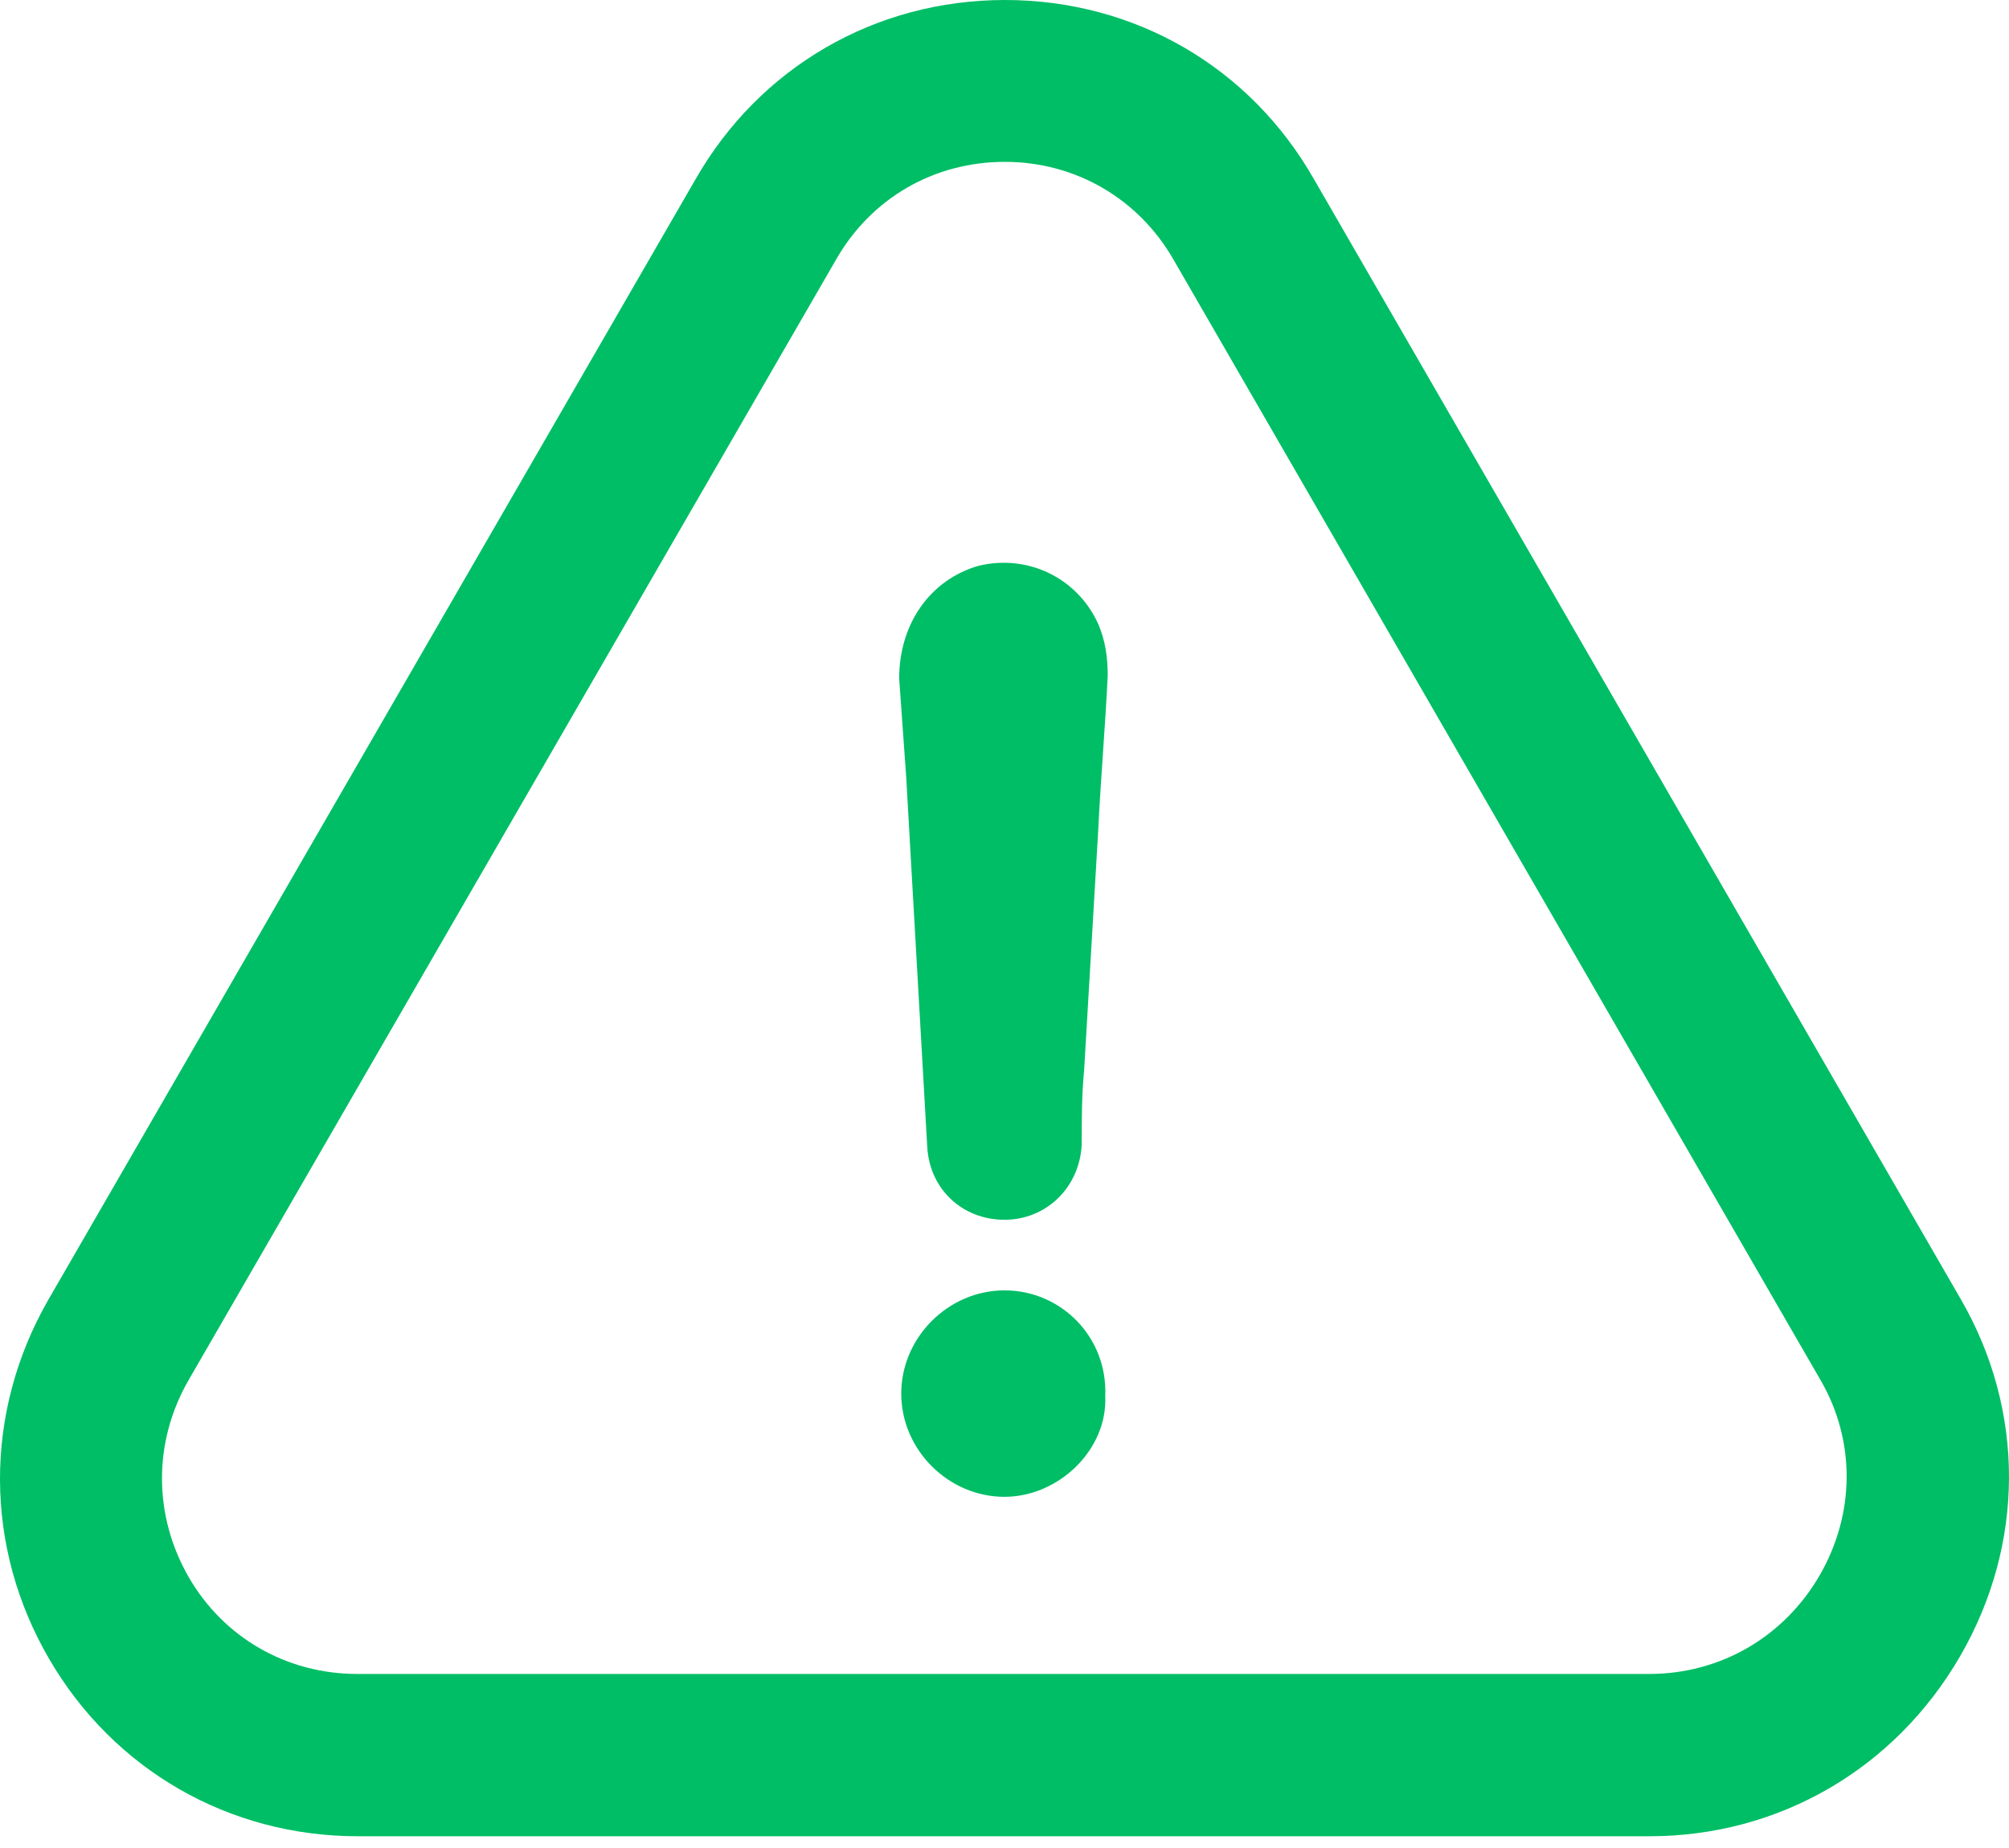 <?xml version="1.0" encoding="UTF-8"?>
<svg width="100px" height="92px" viewBox="0 0 100 92" version="1.1" xmlns="http://www.w3.org/2000/svg" xmlns:xlink="http://www.w3.org/1999/xlink">
    <title>warning</title>
    <g id="Desktop" stroke="none" stroke-width="1" fill="none" fill-rule="evenodd">
        <g id="010---404" transform="translate(-1316, -431)" fill="#00BE66" fill-rule="nonzero">
            <g id="icon" transform="translate(1191, 302)">
                <g id="warning" transform="translate(125, 129)">
                    <path d="M49.999,64.239 C47.203,64.239 44.86,66.583 44.86,69.378 C44.86,72.174 47.203,74.517 49.999,74.517 C52.692,74.517 55.138,72.174 55.015,69.502 C55.138,66.562 52.815,64.239 49.999,64.239 Z" id="Path"></path>
                    <path d="M97.567,82.452 C100.794,76.881 100.814,70.242 97.608,64.691 L65.416,8.942 C62.23,3.33 56.474,0 50.019,0 C43.565,0 37.809,3.351 34.622,8.922 L2.39,64.733 C-0.817,70.344 -0.796,77.025 2.451,82.596 C5.658,88.105 11.394,91.415 17.807,91.415 L82.108,91.415 C88.542,91.415 94.319,88.064 97.567,82.452 Z M90.577,78.423 C88.789,81.507 85.623,83.336 82.087,83.336 L17.787,83.336 C14.292,83.336 11.147,81.548 9.4,78.526 C7.632,75.463 7.611,71.804 9.379,68.721 L41.612,12.93 C43.359,9.867 46.484,8.058 50.019,8.058 C53.534,8.058 56.68,9.888 58.427,12.951 L90.639,68.741 C92.366,71.742 92.345,75.36 90.577,78.423 Z" id="Shape"></path>
                    <path d="M48.724,28.162 C46.278,28.861 44.757,31.081 44.757,33.774 C44.88,35.398 44.983,37.043 45.106,38.667 C45.456,44.854 45.805,50.919 46.155,57.106 C46.278,59.203 47.902,60.724 49.999,60.724 C52.096,60.724 53.74,59.1 53.843,56.983 C53.843,55.708 53.843,54.536 53.966,53.241 C54.192,49.274 54.439,45.307 54.665,41.339 C54.788,38.77 55.015,36.2 55.138,33.63 C55.138,32.705 55.015,31.883 54.665,31.061 C53.617,28.759 51.17,27.587 48.724,28.162 Z" id="Path"></path>
                </g>
            </g>
        </g>
    </g>
</svg>